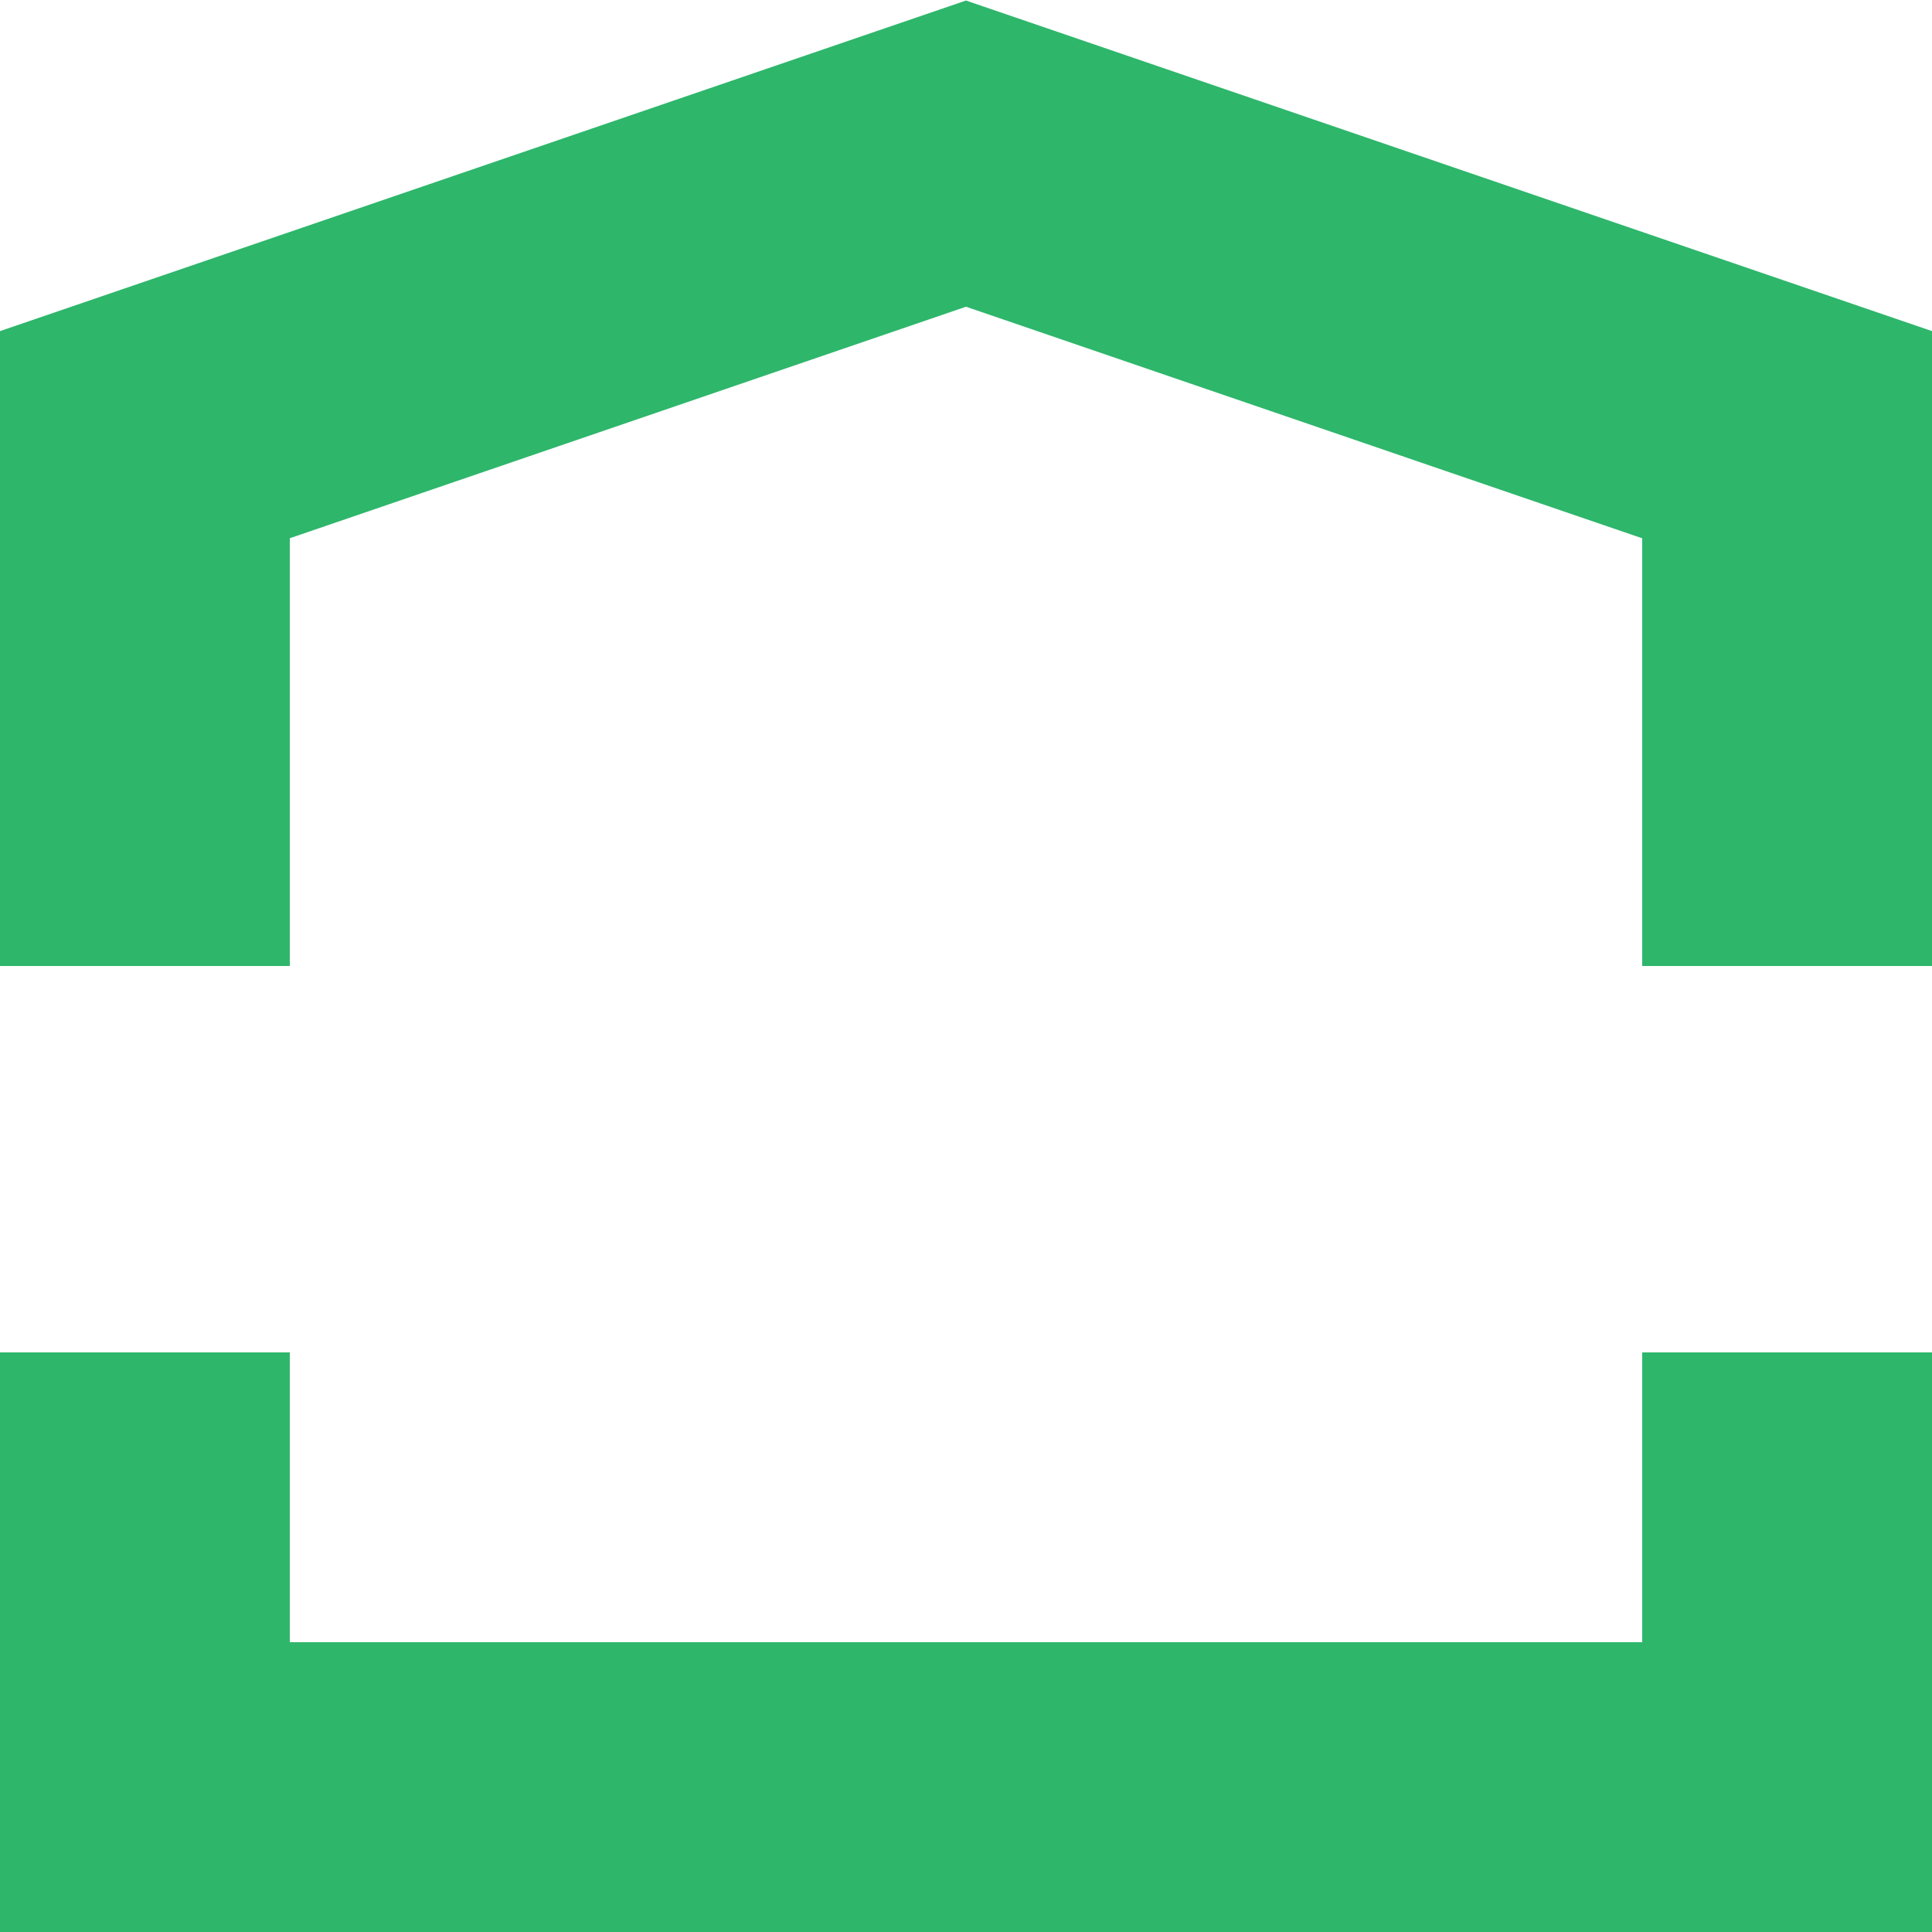 <svg width="29" height="29" viewBox="0 0 29 29" xmlns="http://www.w3.org/2000/svg"><title>noun_building_1420975</title><path d="M24.65 24.65V20.3H29V29H0v-8.7h4.35v4.35h20.3zM4.35 8.08v6.42H0V4.97L14.5.008 29 4.97V14.5h-4.35V8.08L14.5 4.604 4.35 8.079z" fill="#2EB66B"/></svg>